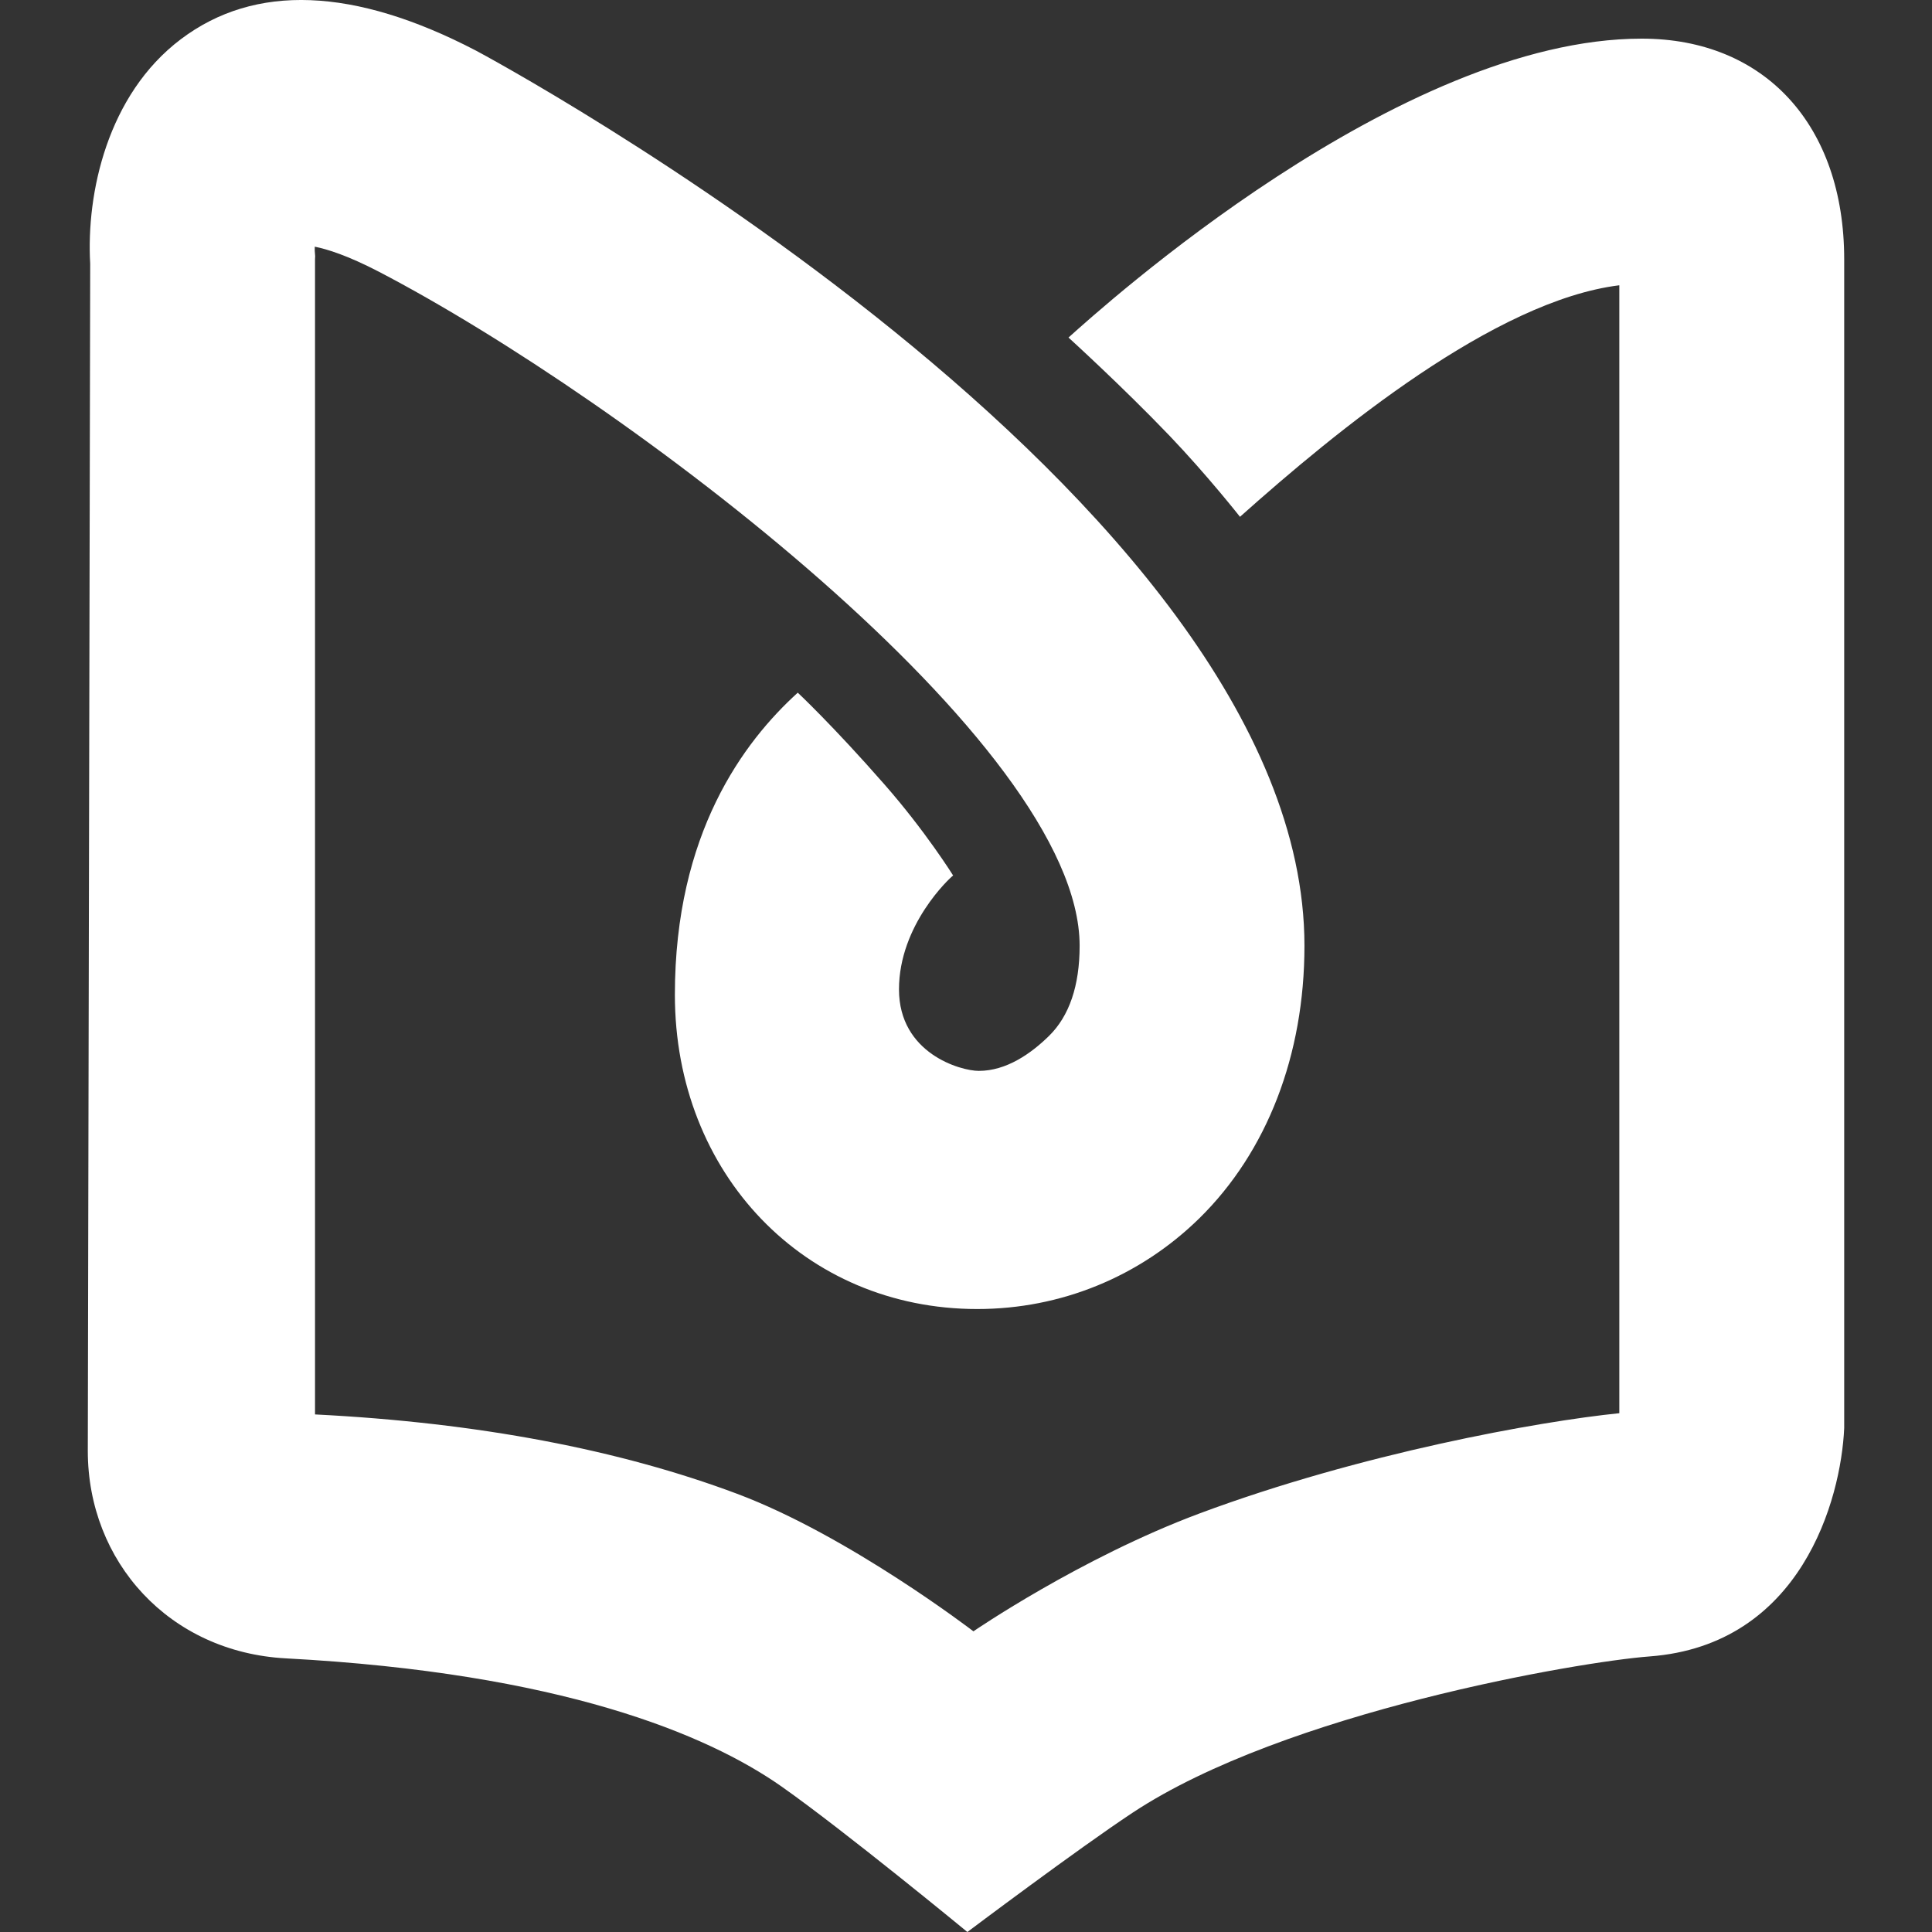 <svg width="38" height="38" viewBox="0 0 38 38" fill="none" xmlns="http://www.w3.org/2000/svg">
<rect x="0" y="0" width="38" height="38" fill="#333333" stroke="none"/>
<path fill-rule="evenodd" clip-rule="evenodd" d="M32.444 32.58C31.071 32.683 25.275 33.671 22.278 35.653C21.206 36.361 19.027 38 19.027 38C19.027 38 16.617 36.015 15.373 35.139C13.906 34.109 11.021 32.906 5.626 32.618C3.324 32.496 1.727 30.712 1.727 28.538L1.774 5.186C1.695 3.801 2.112 1.863 3.556 0.772C5.012 -0.328 6.966 -0.252 9.361 0.995C9.524 1.08 25.657 9.729 25.657 18.602C25.657 20.75 24.922 22.654 23.589 23.963C22.416 25.112 20.866 25.747 19.221 25.747C15.83 25.747 13.274 23.09 13.274 19.566C13.274 16.39 14.629 14.588 15.691 13.624C15.691 13.624 16.378 14.266 17.399 15.432C18.207 16.353 18.747 17.22 18.747 17.22C18.682 17.266 17.682 18.192 17.682 19.46C17.682 20.72 18.894 21.063 19.252 21.063C19.794 21.063 20.276 20.724 20.63 20.378C21.032 19.985 21.235 19.387 21.235 18.602C21.235 14.611 12.263 7.851 7.455 5.346C6.84 5.026 6.434 4.9 6.191 4.852C6.19 4.881 6.19 4.91 6.191 4.934L6.199 5.038L6.196 5.1V27.82C9.419 27.982 12.191 28.517 14.495 29.38C16.691 30.202 19.146 32.086 19.146 32.086C19.146 32.086 21.248 30.643 23.592 29.768C26.762 28.586 30.268 27.956 31.85 27.796V5.611C29.402 5.914 26.29 8.467 24.389 10.165C24.389 10.165 23.745 9.346 23 8.567C22.077 7.603 21.016 6.639 21.016 6.639C21.675 6.049 27.516 0.76 32.292 0.76C34.71 0.76 36.273 2.463 36.273 5.1V28.089C36.21 29.495 35.427 32.357 32.444 32.58Z" fill="white"/>
</svg>
